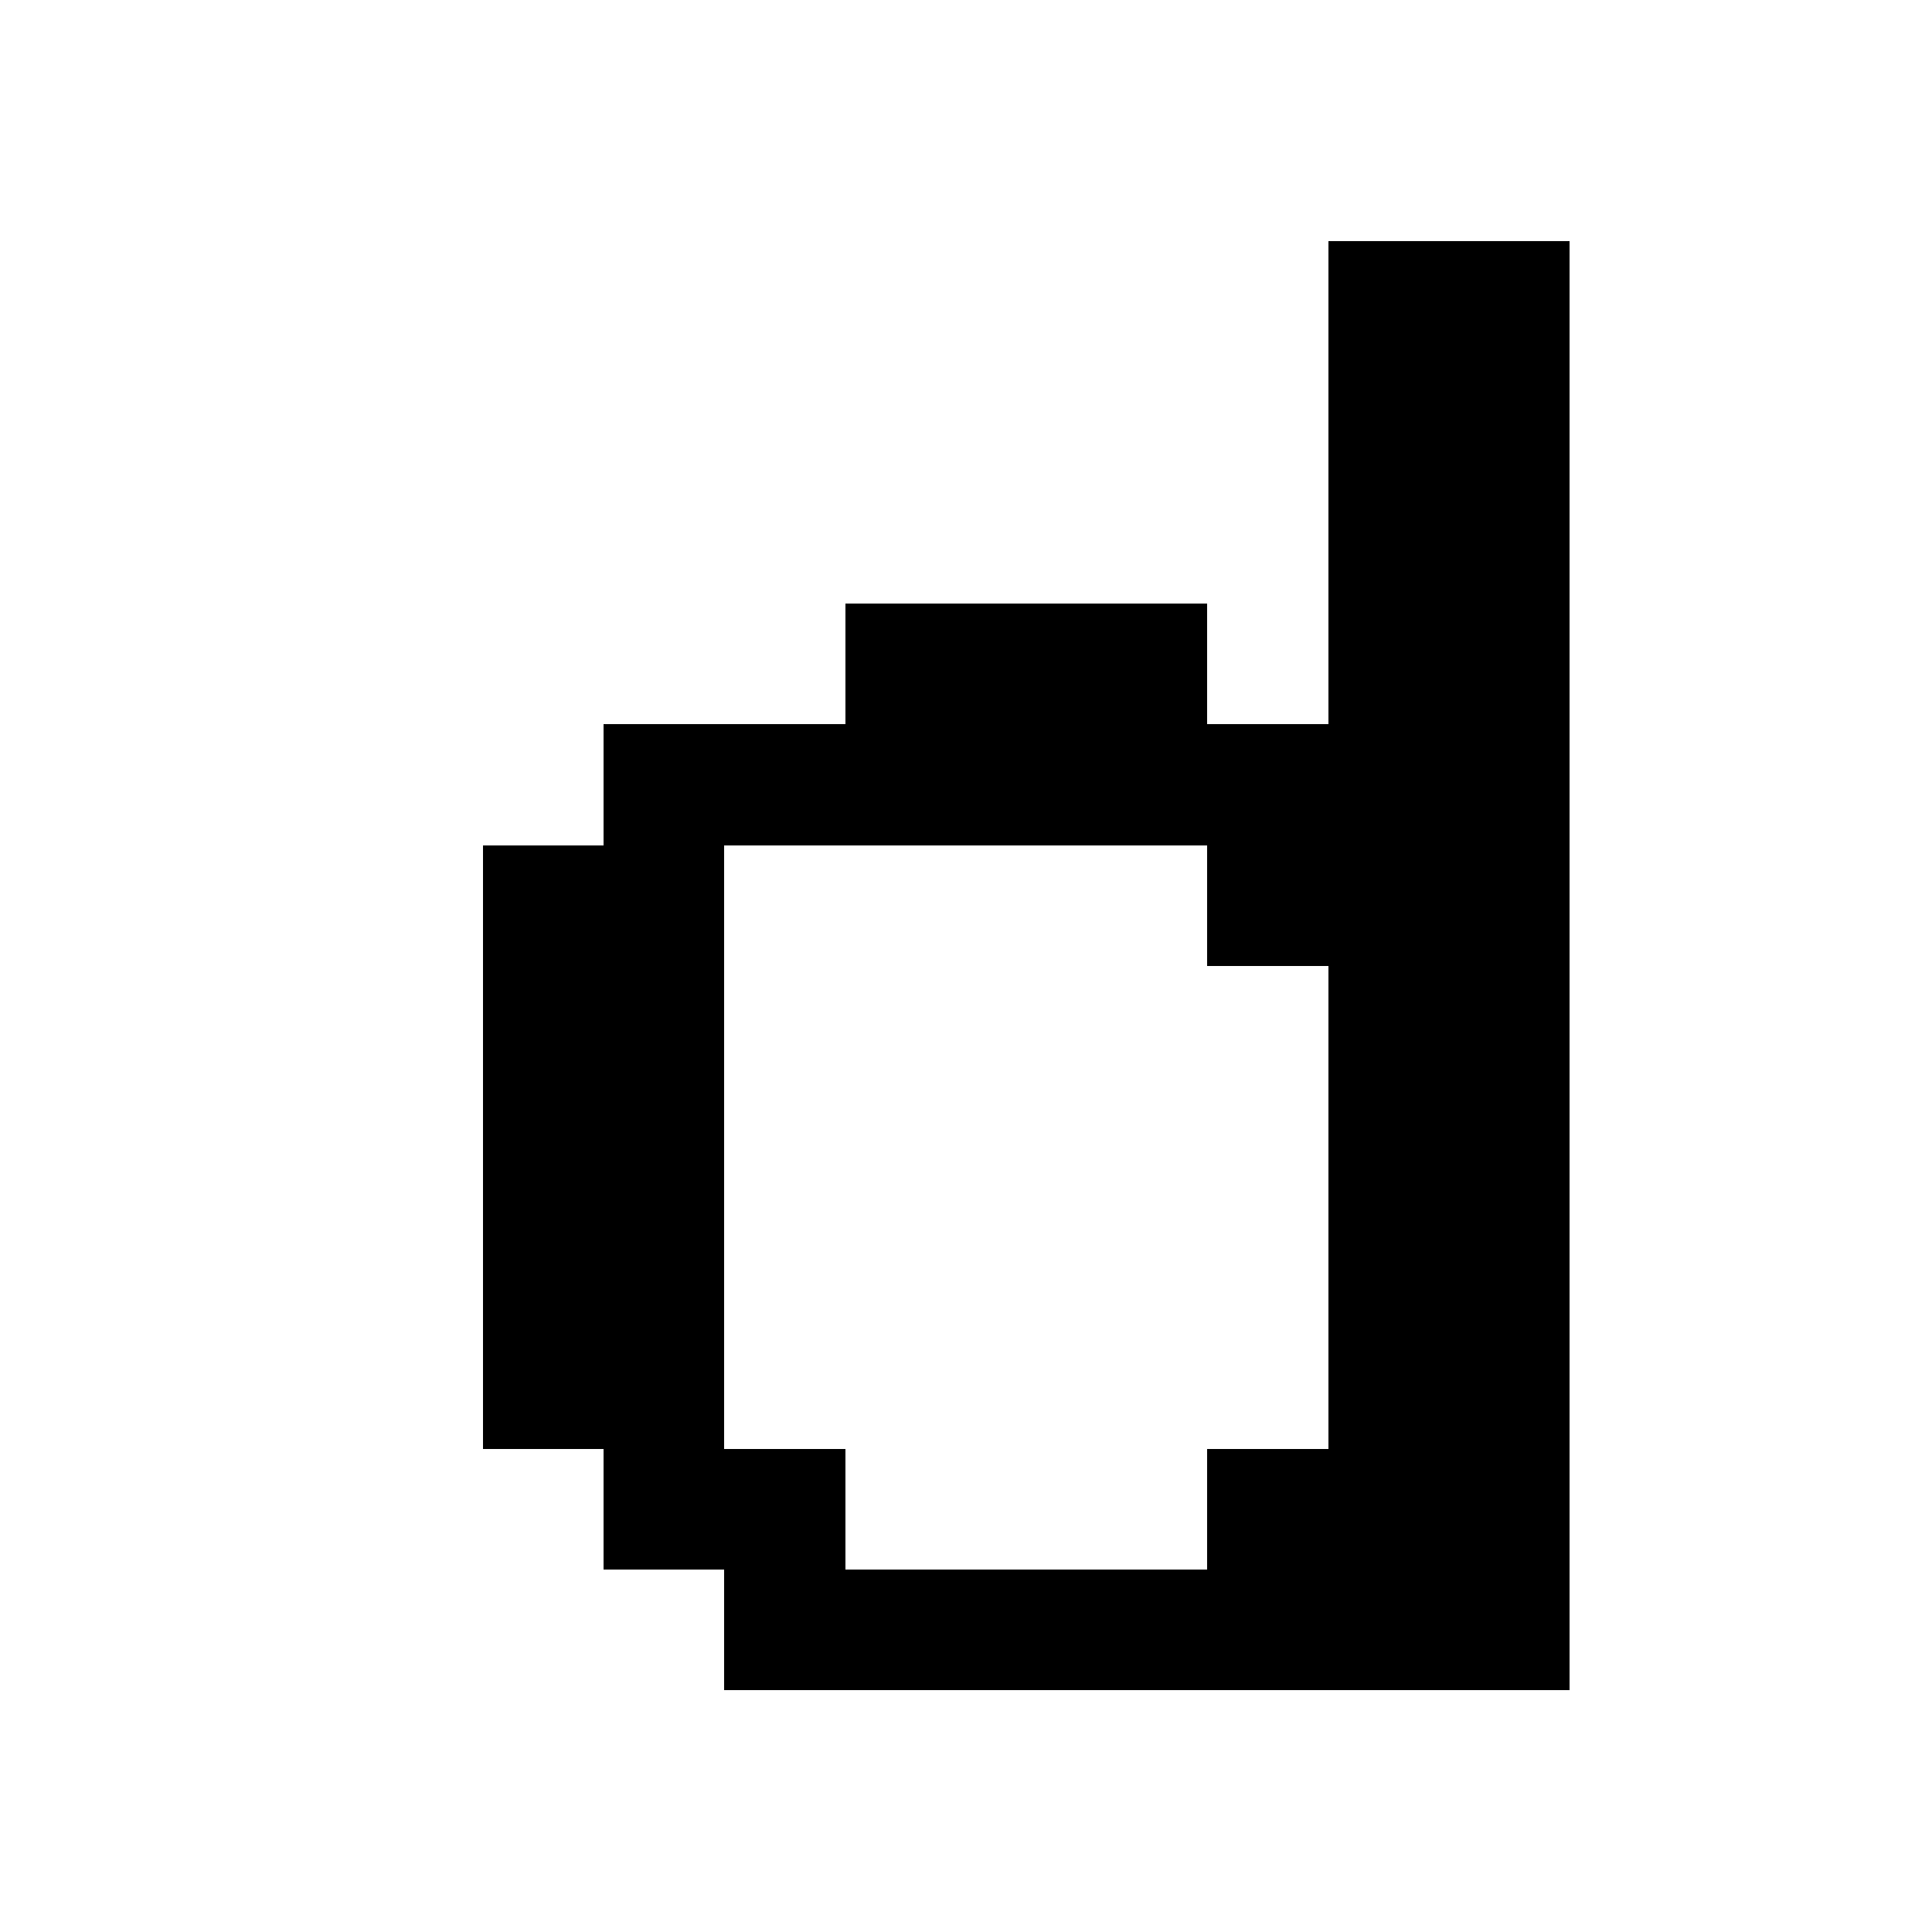 <svg xmlns="http://www.w3.org/2000/svg" viewBox="0 -0.5 16 16" shape-rendering="crispEdges">
<path stroke="#000000" d="M11 2h2M11 3h2M11 4h2M7 5h3M11 5h2M5 6h8M4 7h2M10 7h3M4 8h2M11 8h2M4 9h2M11 9h2M4 10h2M11 10h2M4 11h2M11 11h2M5 12h2M10 12h3M6 13h7" />
</svg>
